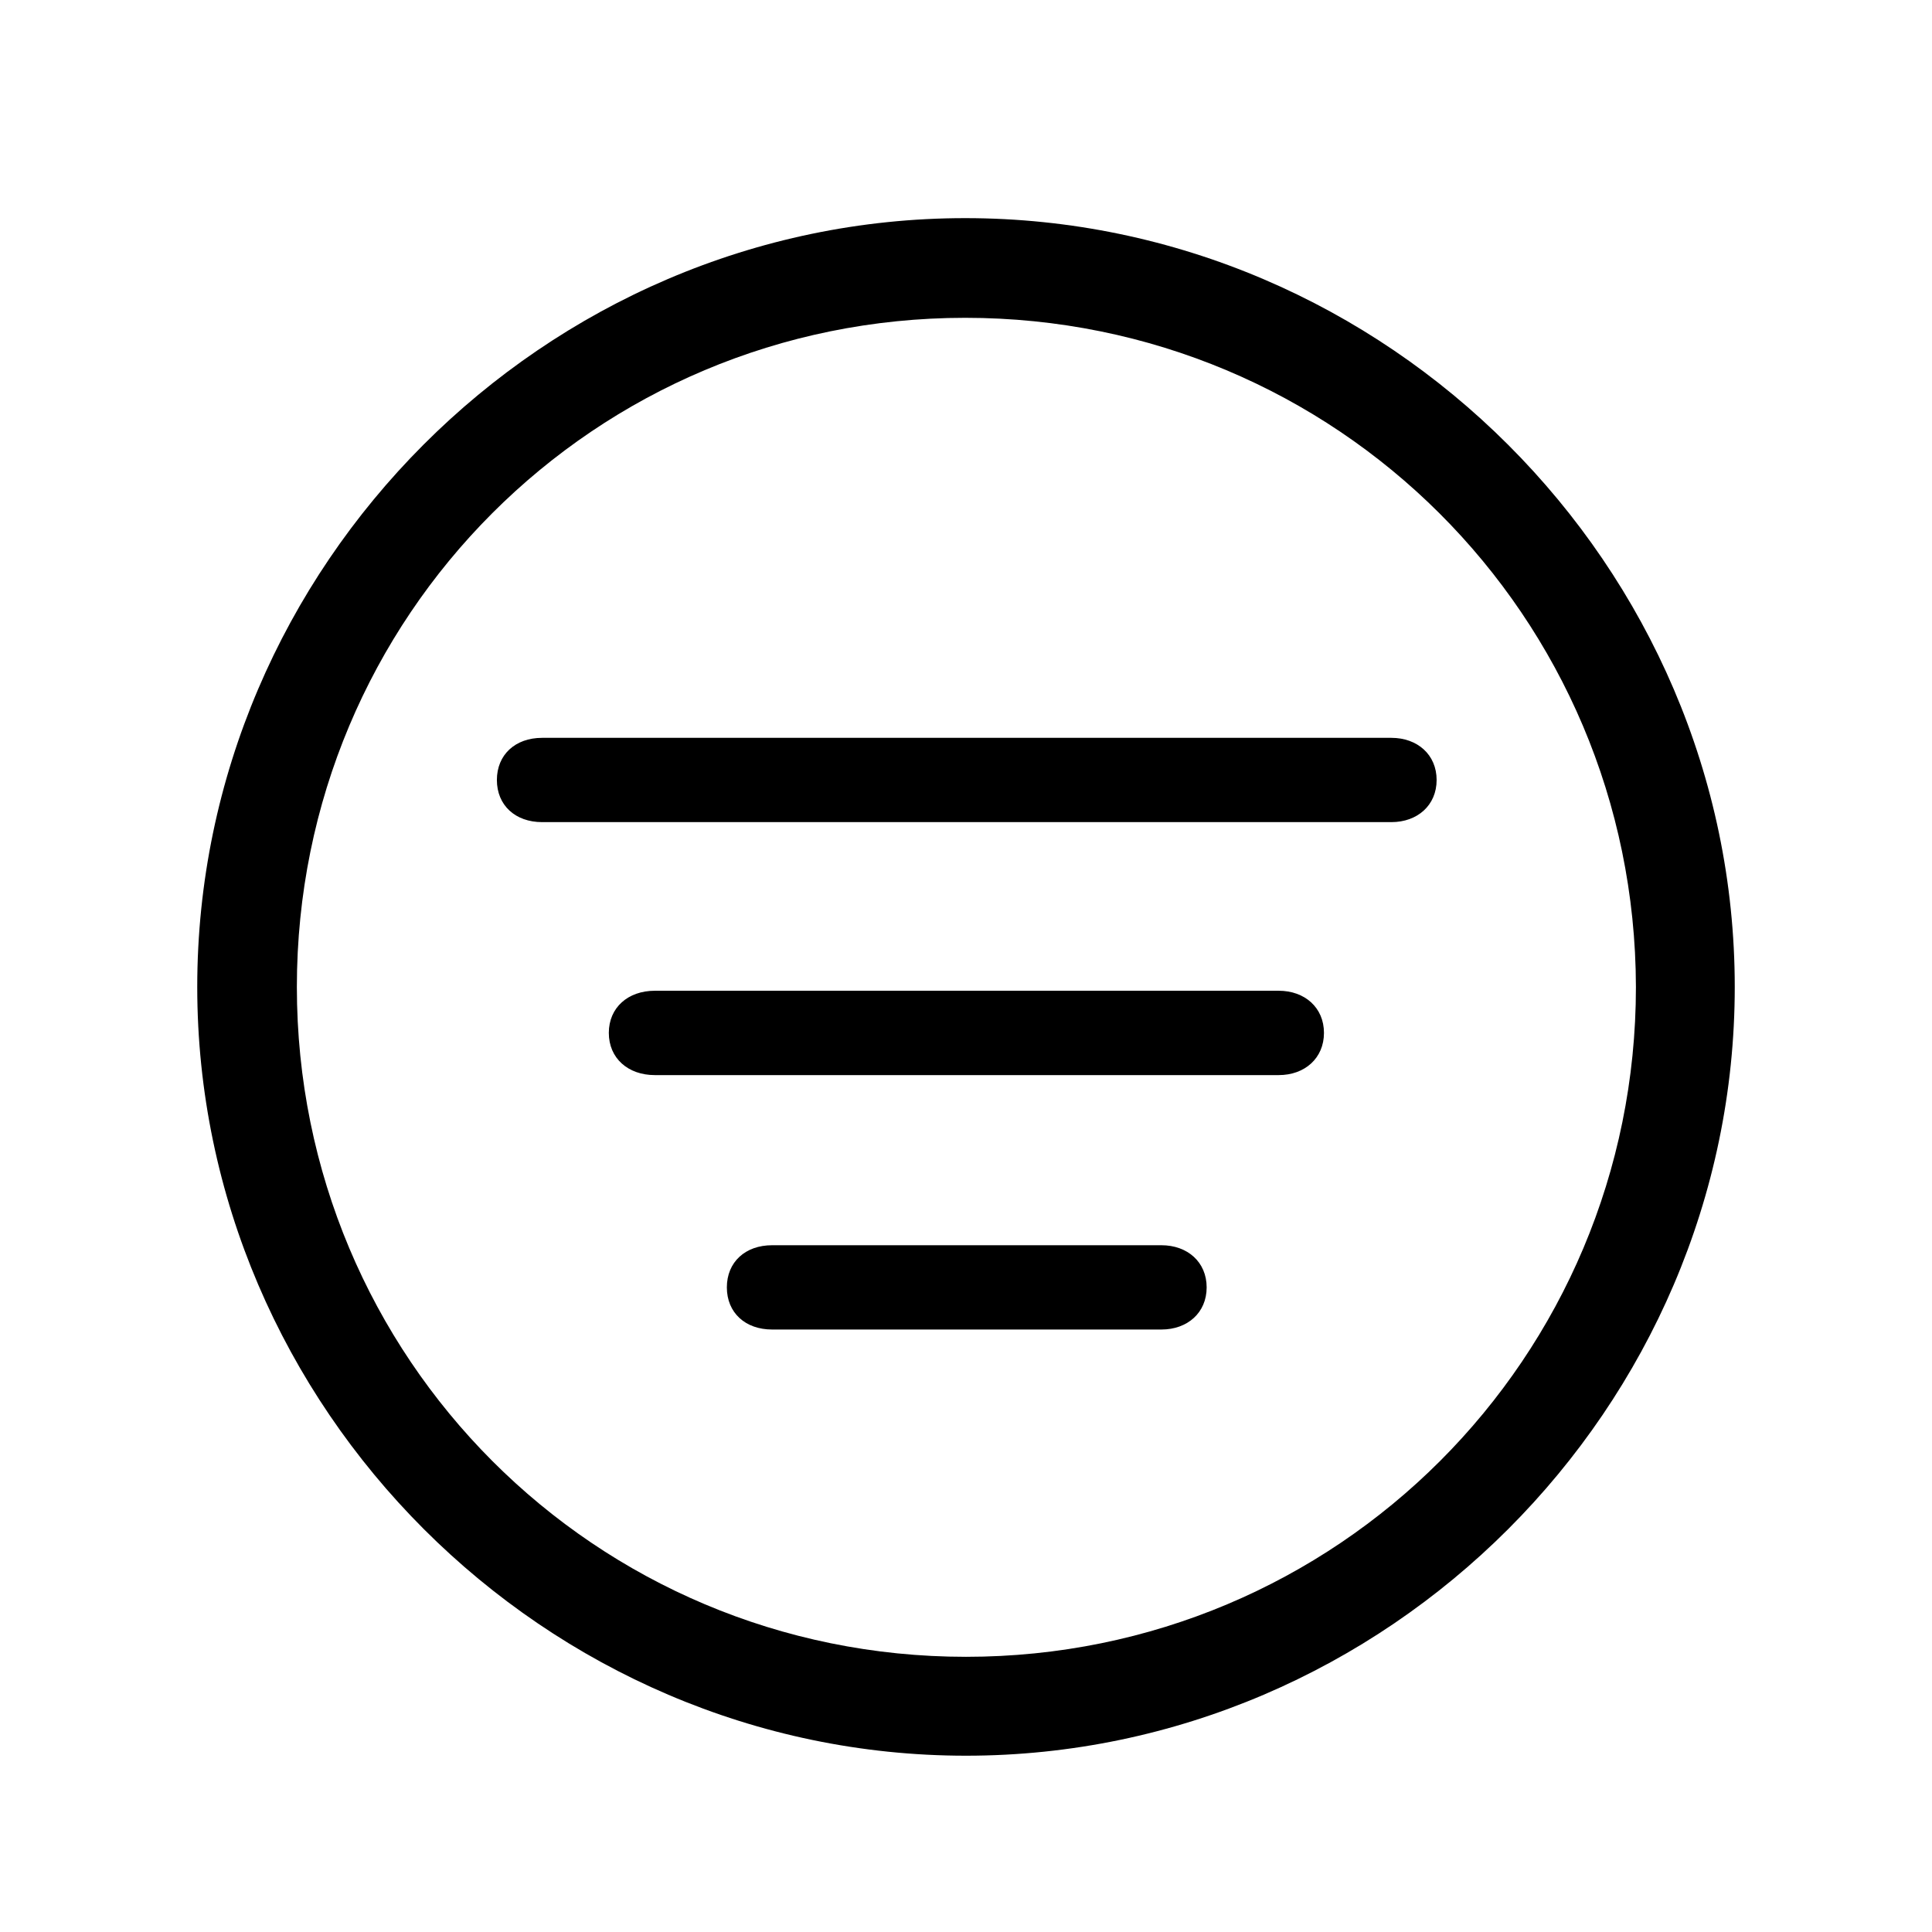 <svg width="32" height="32" viewBox="0 0 32 32" fill="none" xmlns="http://www.w3.org/2000/svg">
<path d="M16 29.08C22.97 29.08 28.733 23.316 28.733 16.347C28.733 9.377 22.97 3.613 15.987 3.613C9.018 3.613 3.267 9.377 3.267 16.347C3.267 23.316 9.03 29.08 16 29.08ZM16 27.442C9.855 27.442 4.917 22.491 4.917 16.347C4.917 10.202 9.855 5.264 15.987 5.264C22.132 5.264 27.083 10.202 27.096 16.347C27.096 22.491 22.145 27.442 16 27.442ZM8.979 13.617H23.046C23.477 13.617 23.795 13.338 23.795 12.919C23.795 12.5 23.477 12.221 23.046 12.221H8.979C8.535 12.221 8.23 12.5 8.23 12.919C8.23 13.338 8.535 13.617 8.979 13.617ZM10.846 17.807H21.18C21.611 17.807 21.929 17.527 21.929 17.108C21.929 16.689 21.611 16.41 21.18 16.41H10.846C10.401 16.41 10.084 16.689 10.084 17.108C10.084 17.527 10.401 17.807 10.846 17.807ZM12.788 22.021H19.237C19.669 22.021 19.986 21.742 19.986 21.323C19.986 20.904 19.669 20.625 19.237 20.625H12.788C12.344 20.625 12.039 20.904 12.039 21.323C12.039 21.742 12.344 22.021 12.788 22.021Z" fill="black"/>
</svg>
